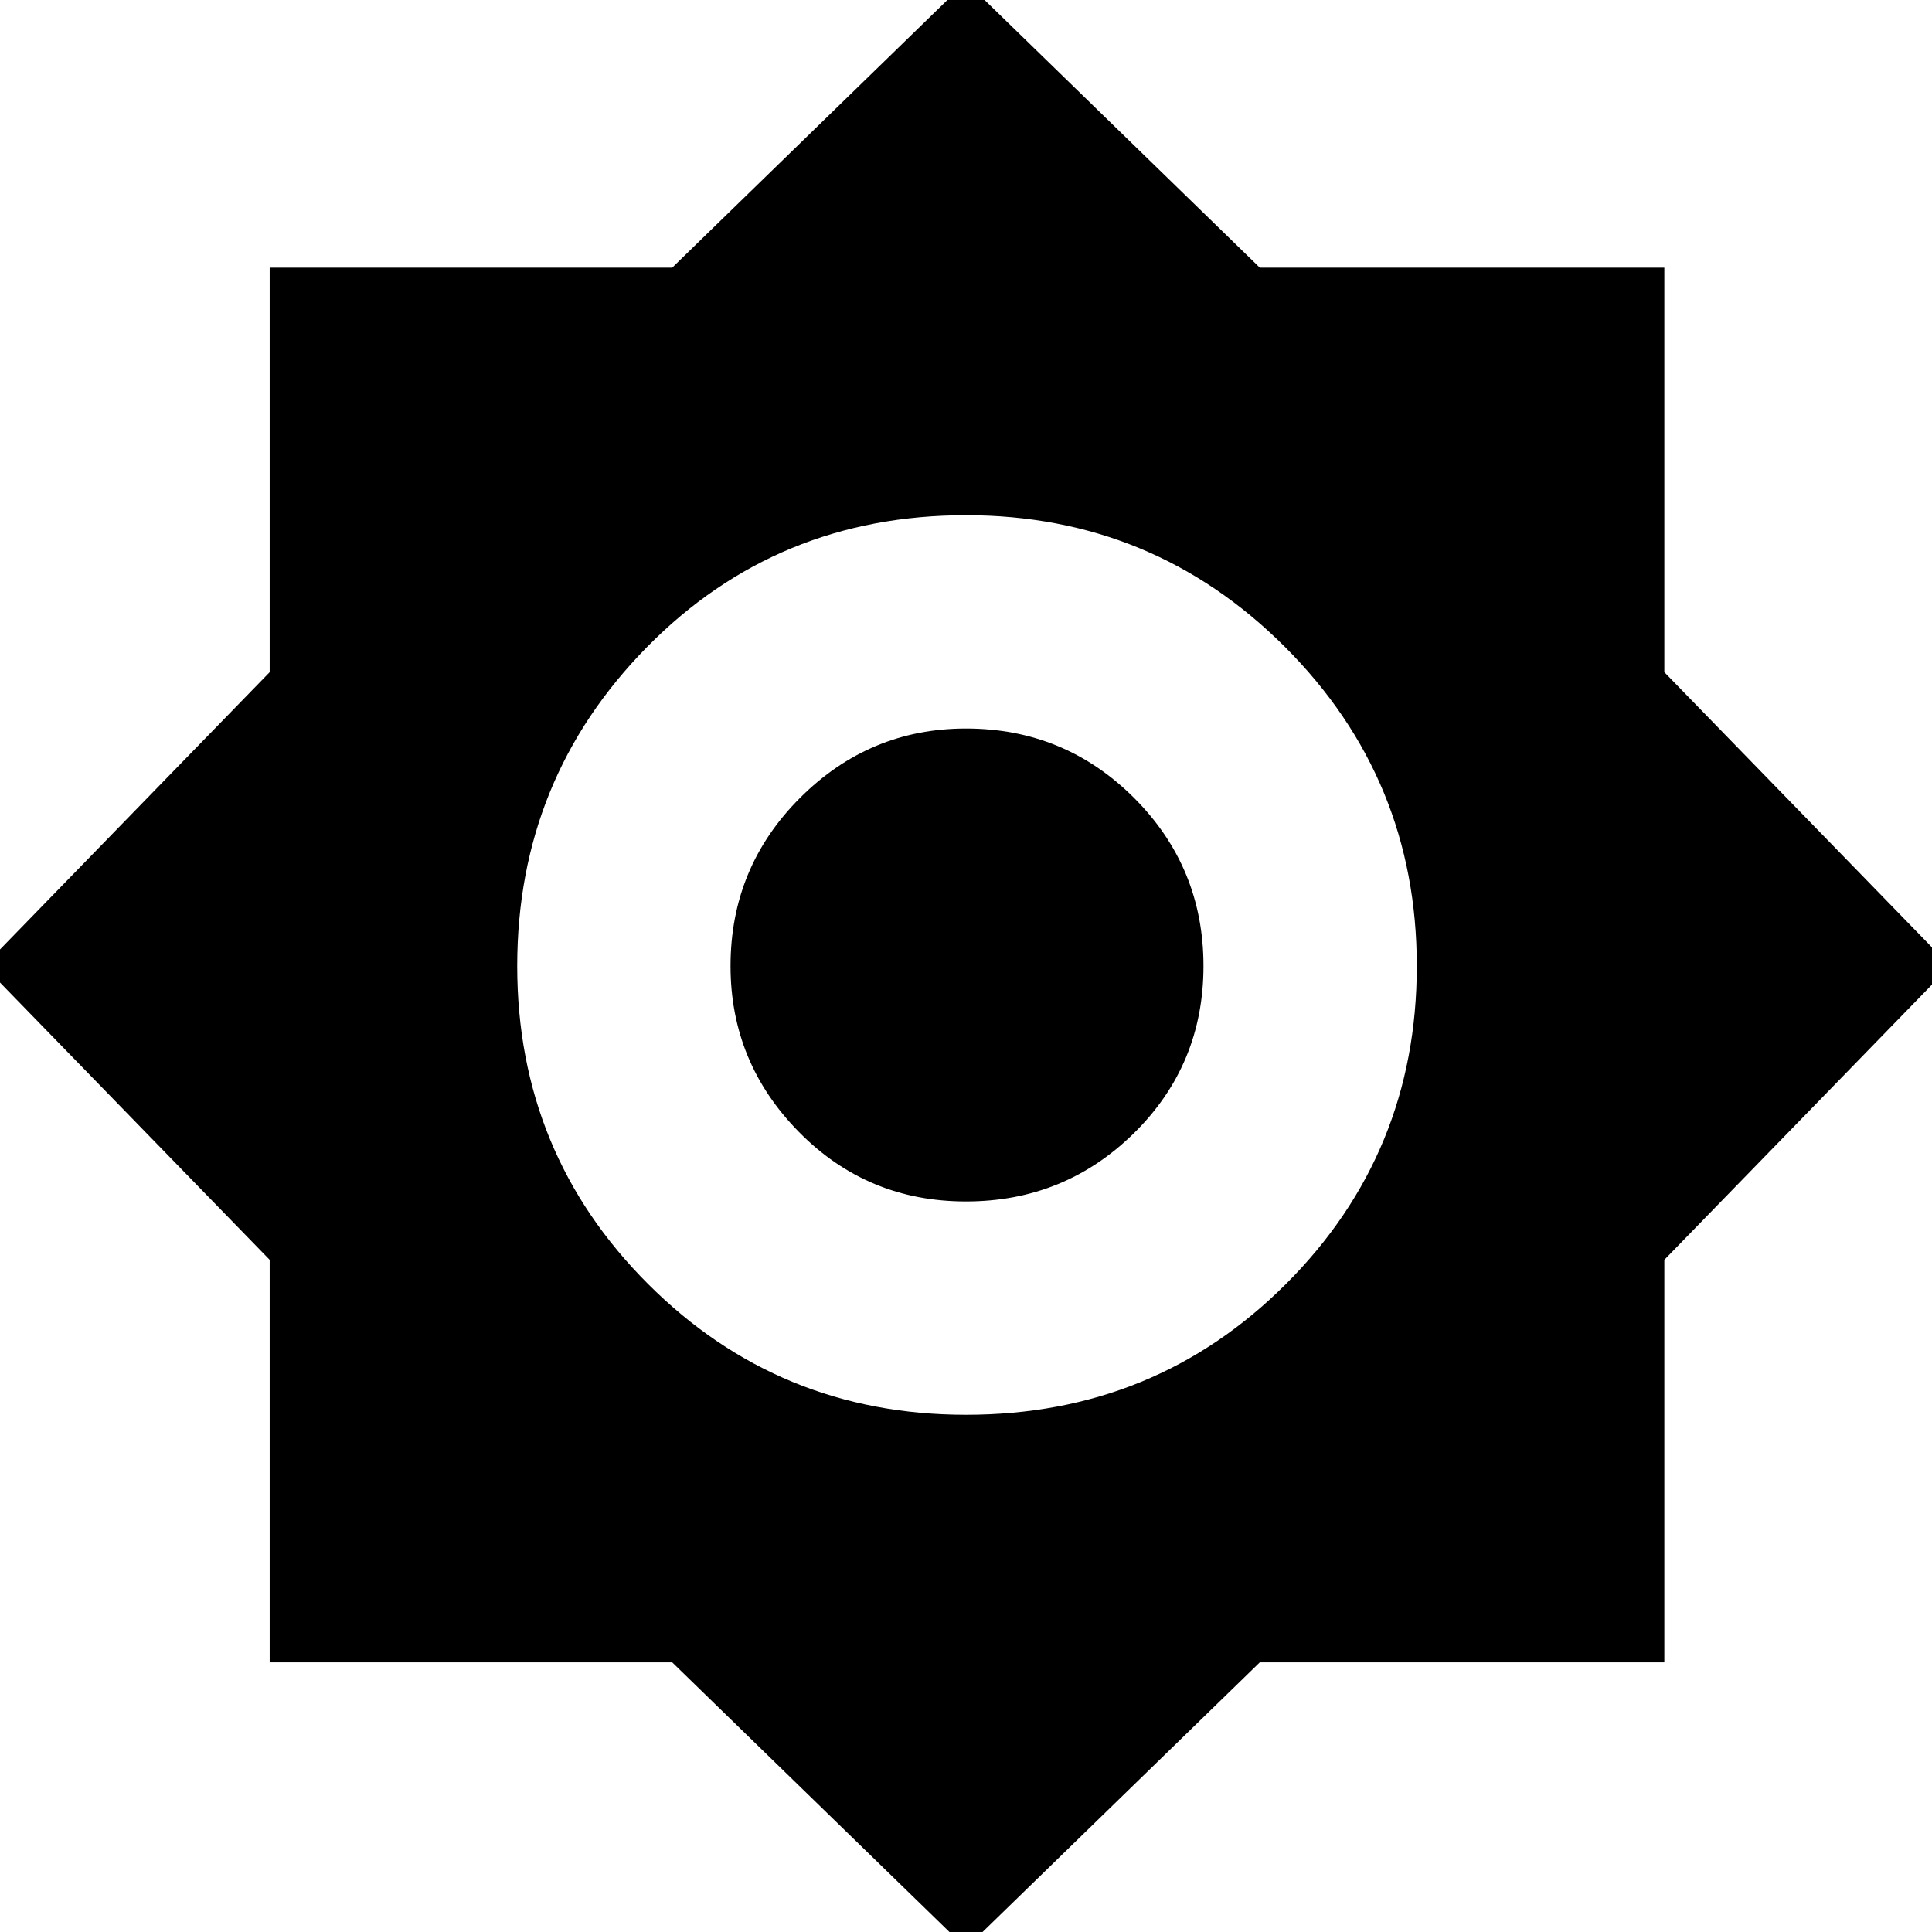 <svg xmlns="http://www.w3.org/2000/svg" height="24" width="24"><path d="M12 24.2 8.35 20.65H3.35V15.65L-0.2 12L3.35 8.35V3.325H8.35L12 -0.225L15.65 3.325H20.675V8.35L24.225 12L20.675 15.65V20.65H15.65ZM12 17.575Q14.35 17.575 15.975 15.95Q17.6 14.325 17.6 12Q17.6 9.675 15.963 8.037Q14.325 6.4 12 6.4Q9.65 6.4 8.038 8.037Q6.425 9.675 6.425 12Q6.425 14.325 8.05 15.95Q9.675 17.575 12 17.575ZM12 14.925Q10.775 14.925 9.925 14.062Q9.075 13.2 9.075 12Q9.075 10.775 9.938 9.912Q10.8 9.05 12 9.05Q13.225 9.05 14.088 9.912Q14.95 10.775 14.95 12Q14.95 13.225 14.088 14.075Q13.225 14.925 12 14.925Z"/></svg>